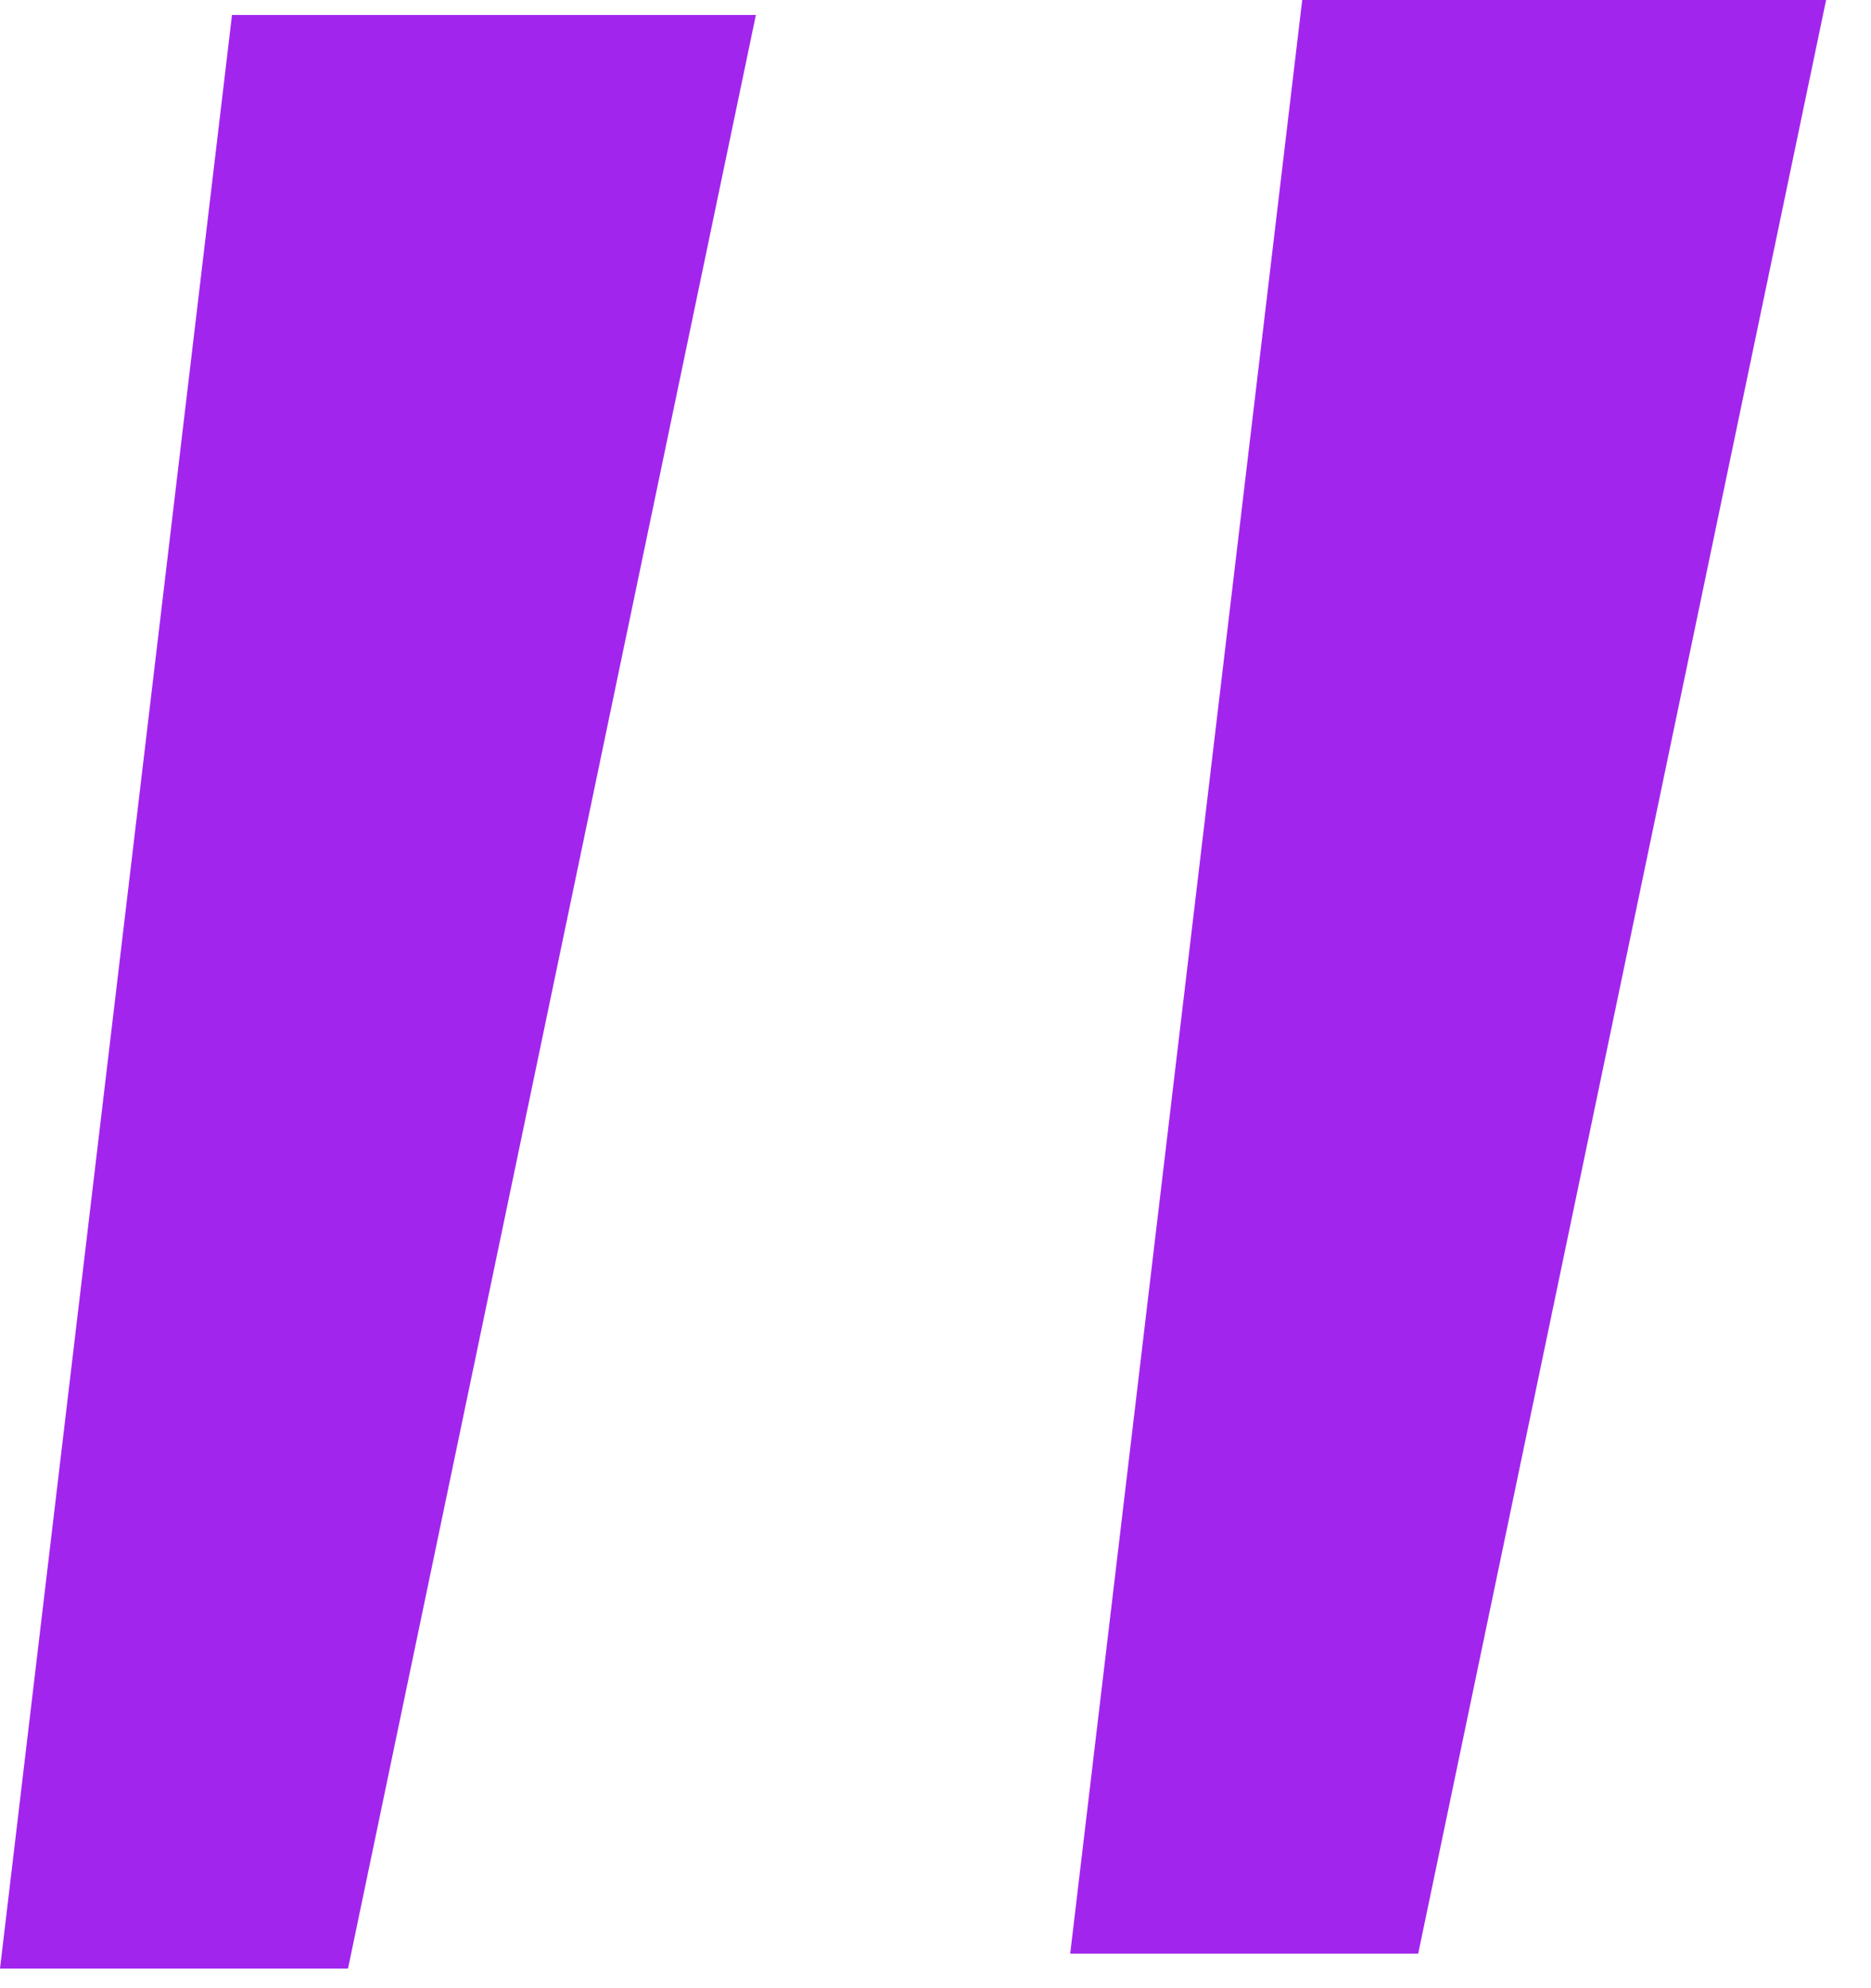<svg width="32" height="34" viewBox="0 0 32 34" fill="none" xmlns="http://www.w3.org/2000/svg">
<path d="M31.232 6.10352e-05L24.256 33.408H18.304L22.272 6.10352e-05H31.232ZM12.928 0.256L5.952 33.664H0L3.968 0.256H12.928Z" fill="#A225EE"/>
</svg>

